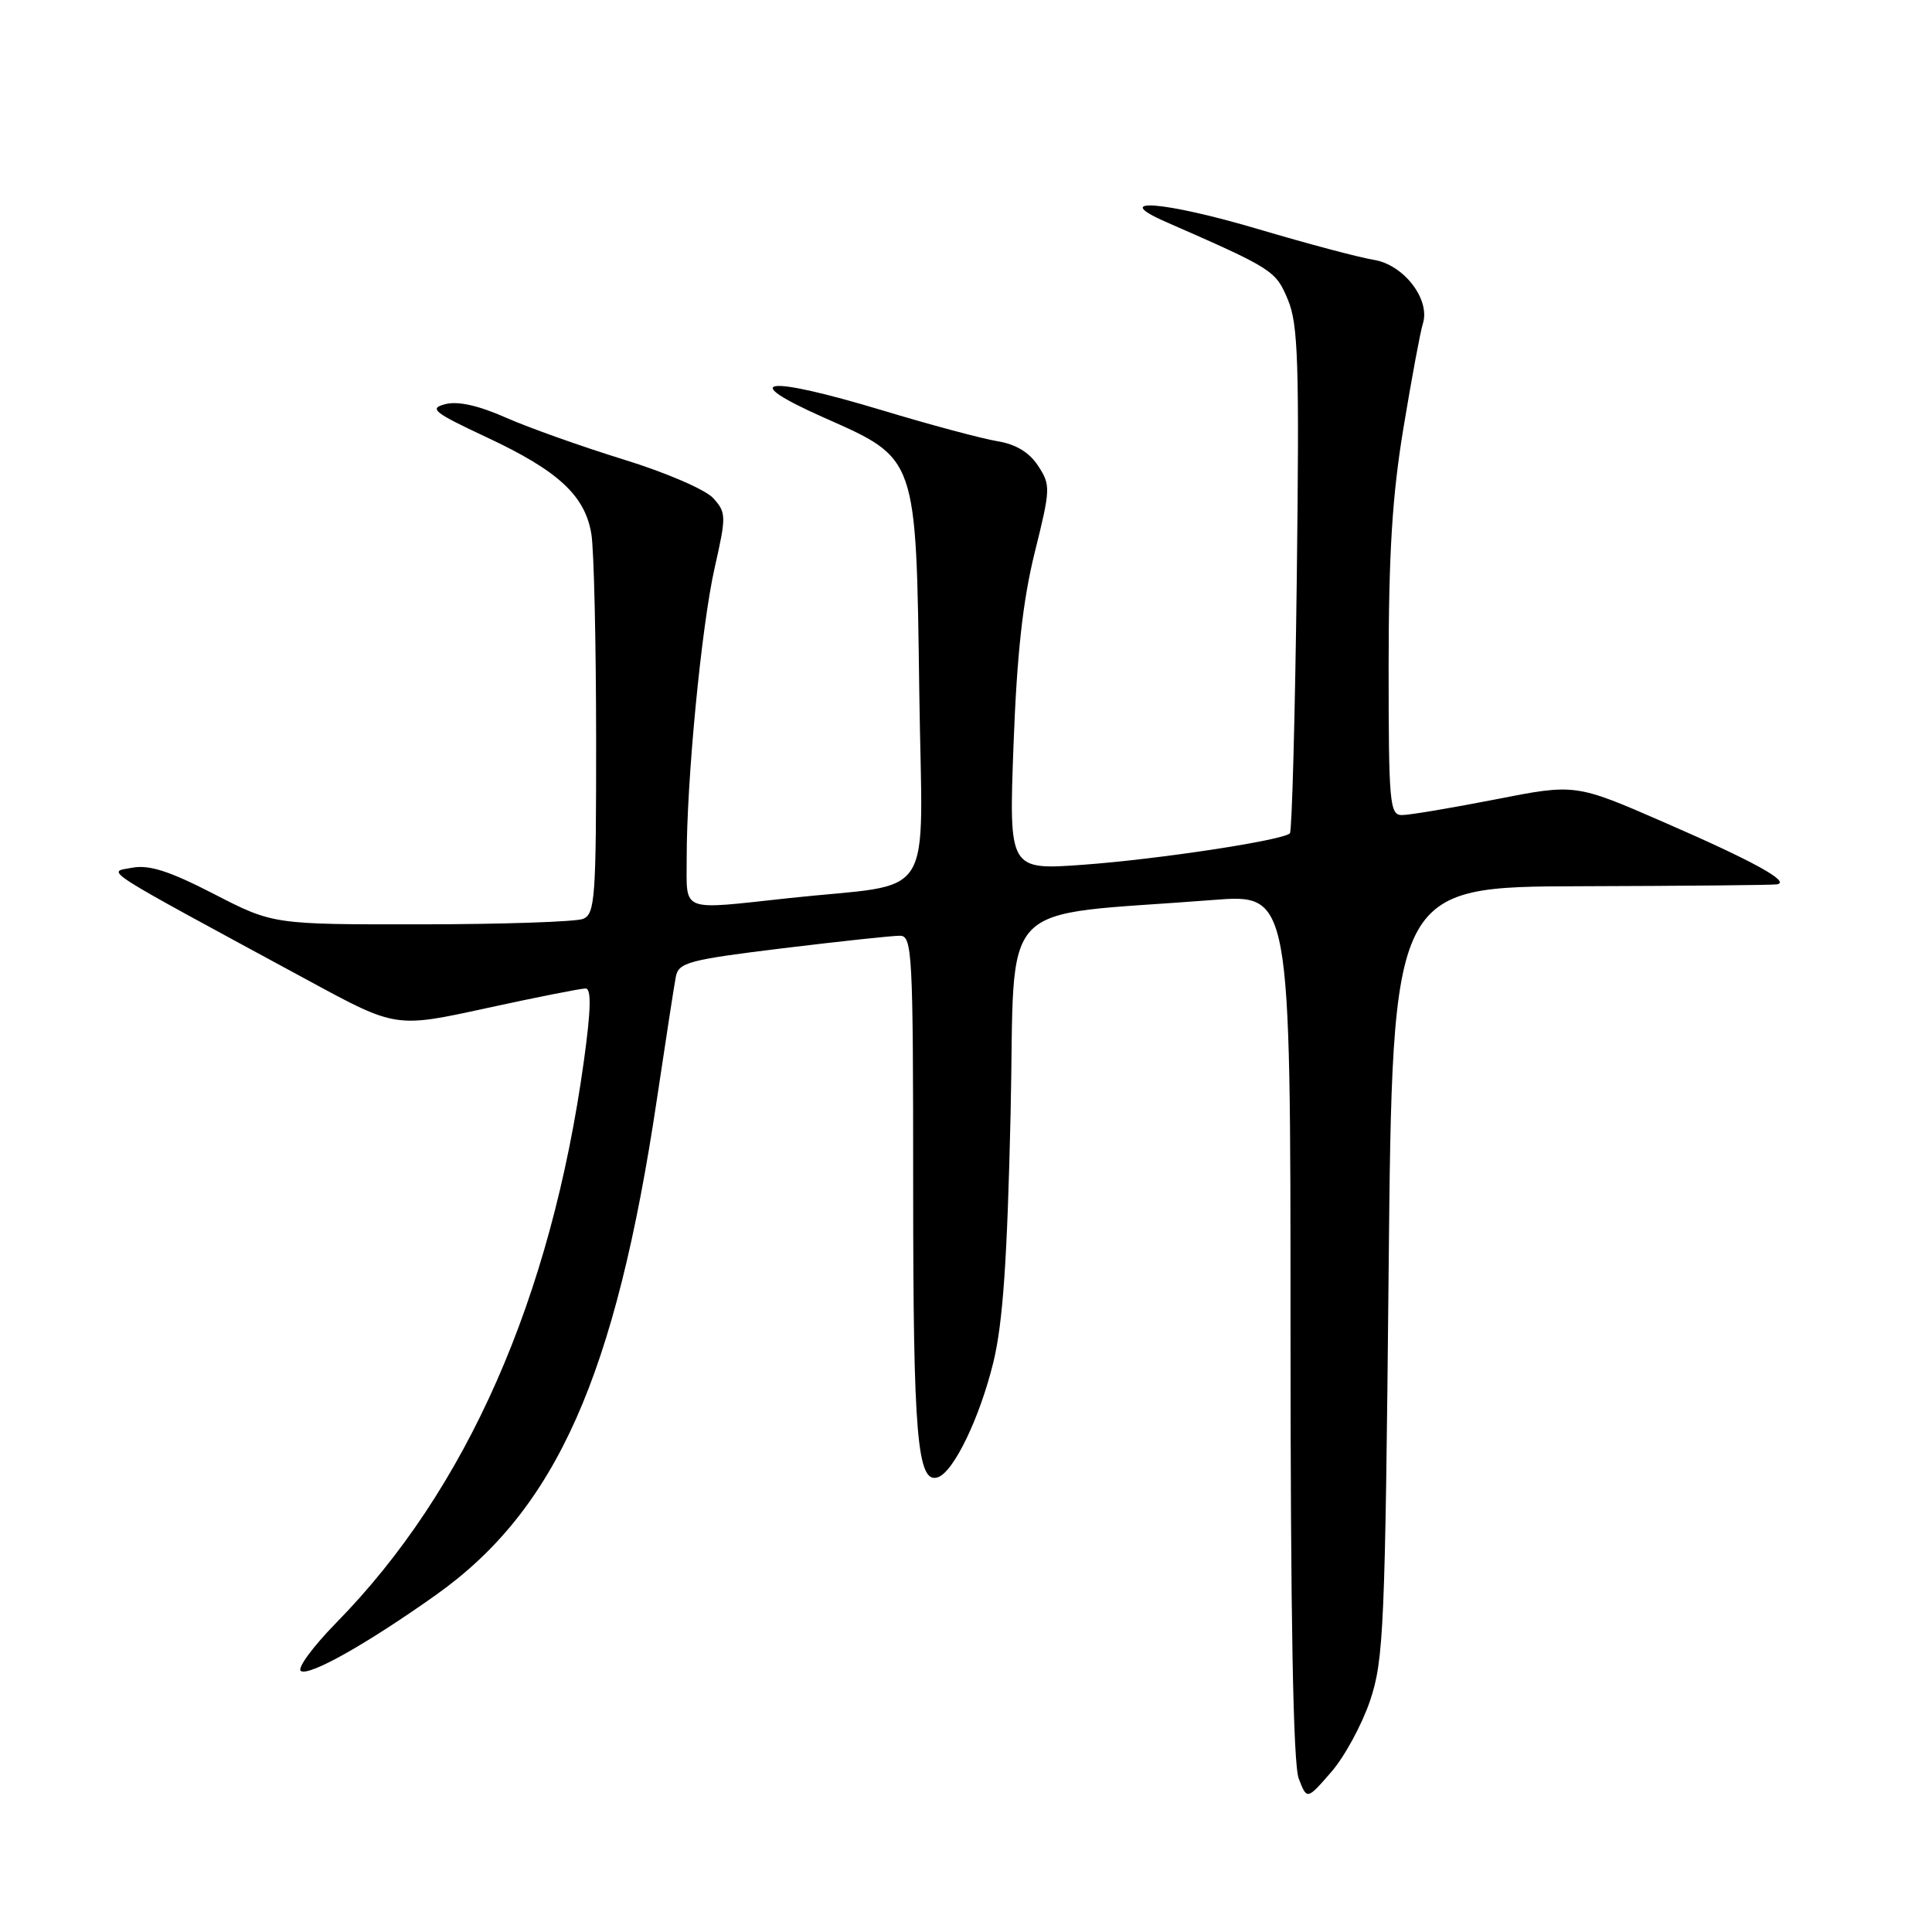 <?xml version="1.0" encoding="UTF-8" standalone="no"?>
<!DOCTYPE svg PUBLIC "-//W3C//DTD SVG 1.1//EN" "http://www.w3.org/Graphics/SVG/1.1/DTD/svg11.dtd" >
<svg xmlns="http://www.w3.org/2000/svg" xmlns:xlink="http://www.w3.org/1999/xlink" version="1.1" viewBox="0 0 256 256">
 <g >
 <path fill="currentColor"
d=" M 181.55 225.32 C 183.35 219.94 183.54 215.68 184.00 168.50 C 184.50 117.50 184.50 117.50 209.50 117.43 C 223.25 117.39 234.94 117.28 235.47 117.18 C 237.30 116.84 232.31 114.10 220.52 108.97 C 208.75 103.84 208.75 103.84 198.13 105.93 C 192.28 107.07 186.71 108.01 185.75 108.00 C 184.14 108.00 184.00 106.39 184.00 88.25 C 184.01 73.29 184.48 65.62 185.98 56.62 C 187.06 50.08 188.21 43.90 188.54 42.88 C 189.55 39.68 186.02 35.08 182.04 34.43 C 180.09 34.12 173.20 32.28 166.72 30.36 C 154.23 26.66 146.92 26.09 154.50 29.41 C 168.69 35.63 169.04 35.84 170.65 39.71 C 172.02 42.98 172.18 48.03 171.83 76.71 C 171.60 94.97 171.19 110.14 170.92 110.42 C 169.98 111.35 153.54 113.85 143.59 114.58 C 133.68 115.30 133.68 115.30 134.30 98.65 C 134.75 86.61 135.53 79.57 137.11 73.19 C 139.21 64.75 139.23 64.28 137.55 61.72 C 136.38 59.93 134.60 58.86 132.15 58.46 C 130.14 58.13 123.25 56.29 116.84 54.35 C 101.39 49.70 97.56 50.17 109.12 55.31 C 121.59 60.85 121.38 60.25 121.81 91.68 C 122.20 120.26 124.35 116.86 104.50 119.01 C 89.96 120.58 91.00 120.99 90.99 113.75 C 90.97 103.51 92.94 83.01 94.69 75.26 C 96.25 68.37 96.24 67.92 94.50 66.00 C 93.48 64.88 88.23 62.61 82.61 60.88 C 77.08 59.17 70.07 56.68 67.04 55.34 C 63.40 53.73 60.67 53.12 59.01 53.55 C 56.79 54.13 57.44 54.64 64.50 57.95 C 73.96 62.37 77.52 65.66 78.36 70.76 C 78.70 72.82 78.98 84.98 78.99 97.78 C 79.00 119.03 78.85 121.12 77.25 121.76 C 76.29 122.14 66.66 122.47 55.85 122.48 C 36.20 122.50 36.20 122.50 28.35 118.46 C 22.41 115.40 19.77 114.56 17.50 114.98 C 14.16 115.61 12.59 114.61 40.98 129.99 C 52.45 136.21 52.45 136.21 64.48 133.58 C 71.09 132.14 76.99 130.97 77.60 130.98 C 78.37 130.99 78.31 133.77 77.37 140.57 C 73.01 172.07 61.85 197.40 44.56 215.02 C 41.44 218.21 39.33 221.08 39.87 221.42 C 41.01 222.12 48.66 217.80 57.79 211.32 C 73.70 200.01 81.57 182.33 87.05 145.61 C 88.21 137.85 89.33 130.56 89.55 129.42 C 89.92 127.53 91.24 127.18 103.73 125.65 C 111.30 124.73 118.29 123.98 119.25 123.99 C 120.88 124.00 121.00 126.26 121.00 157.43 C 121.00 190.28 121.54 196.65 124.26 195.75 C 126.35 195.07 129.80 187.93 131.61 180.57 C 132.89 175.32 133.46 167.10 133.91 147.54 C 134.57 118.31 131.50 121.54 160.75 119.25 C 171.00 118.45 171.00 118.45 171.00 175.66 C 171.00 214.48 171.35 233.77 172.09 235.68 C 173.18 238.50 173.18 238.50 176.38 234.82 C 178.15 232.80 180.47 228.52 181.55 225.32 Z "/>
</g>
</svg>